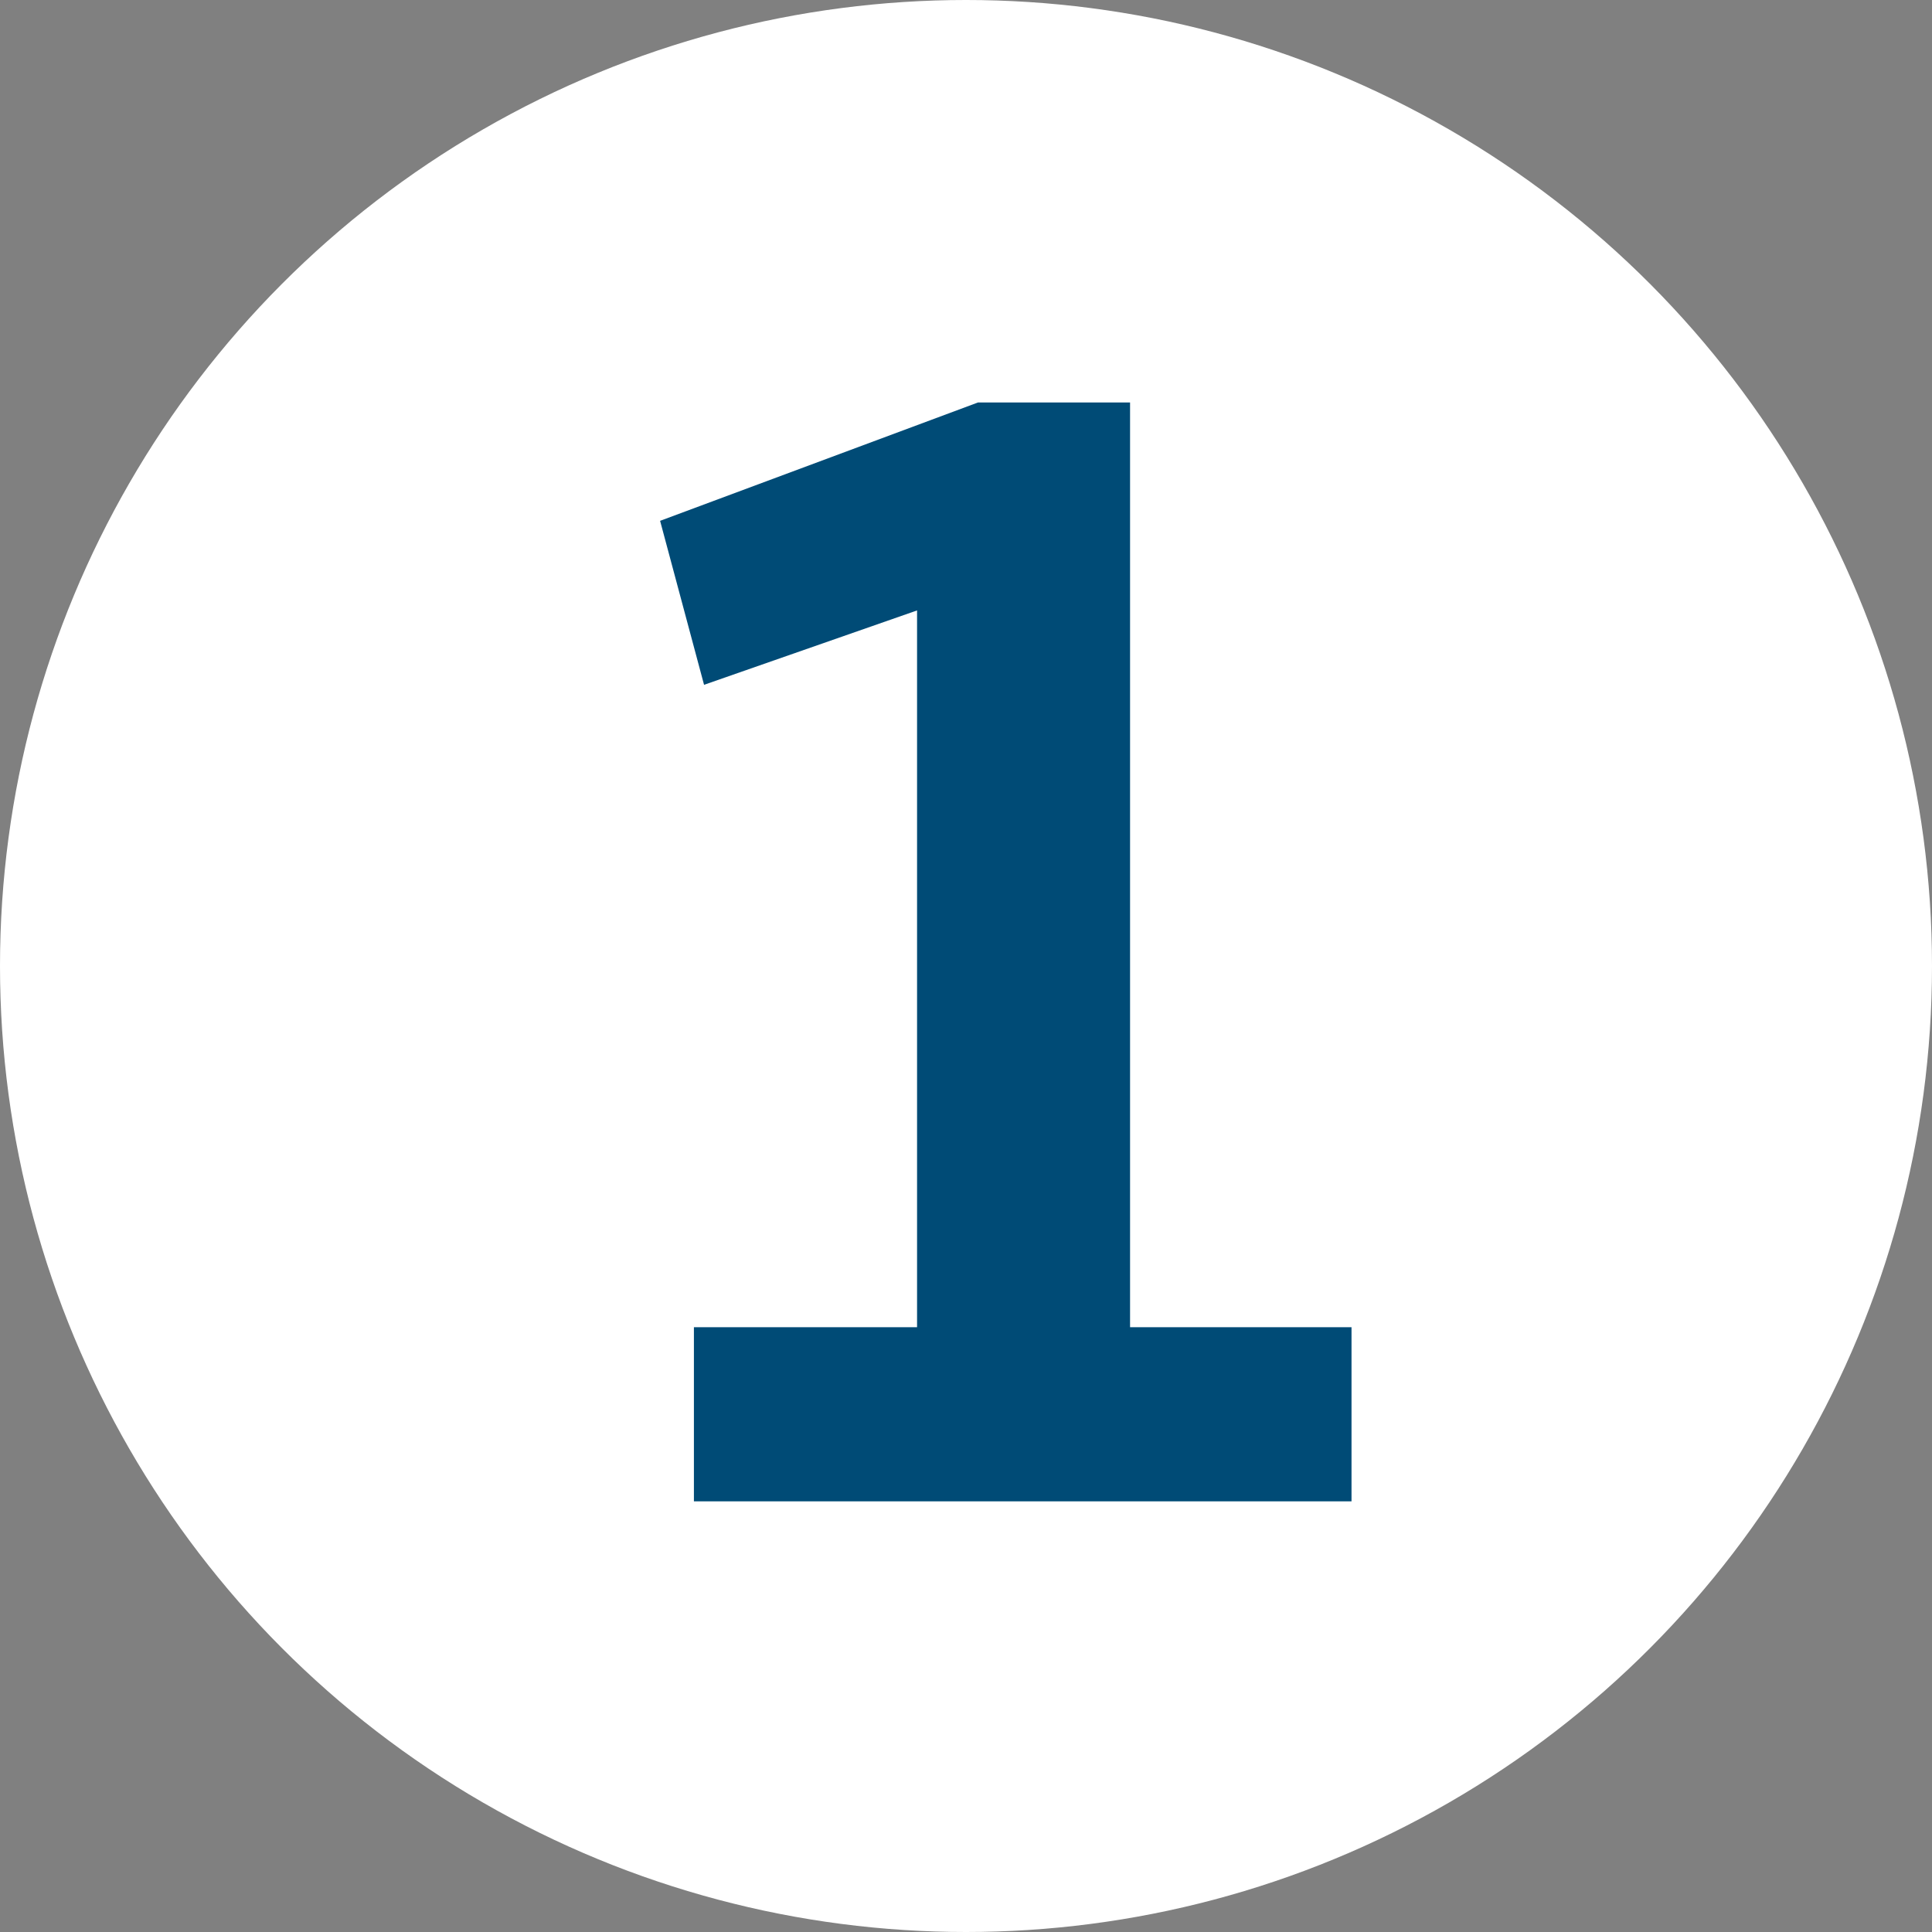 <svg width="24" height="24" viewBox="0 0 24 24" fill="none" xmlns="http://www.w3.org/2000/svg">
<rect x="0" y="0" width="24" height="24" fill="#808080" stroke="none"/>
<circle cx="12" cy="12" r="12" fill="white"/>
<path d="M14.038 5H12.148L8.2 6.47L8.746 8.507L11.392 7.583V16.487H8.62V18.65H16.789V16.487H14.038V5Z" fill="#004B76"/>
</svg>
